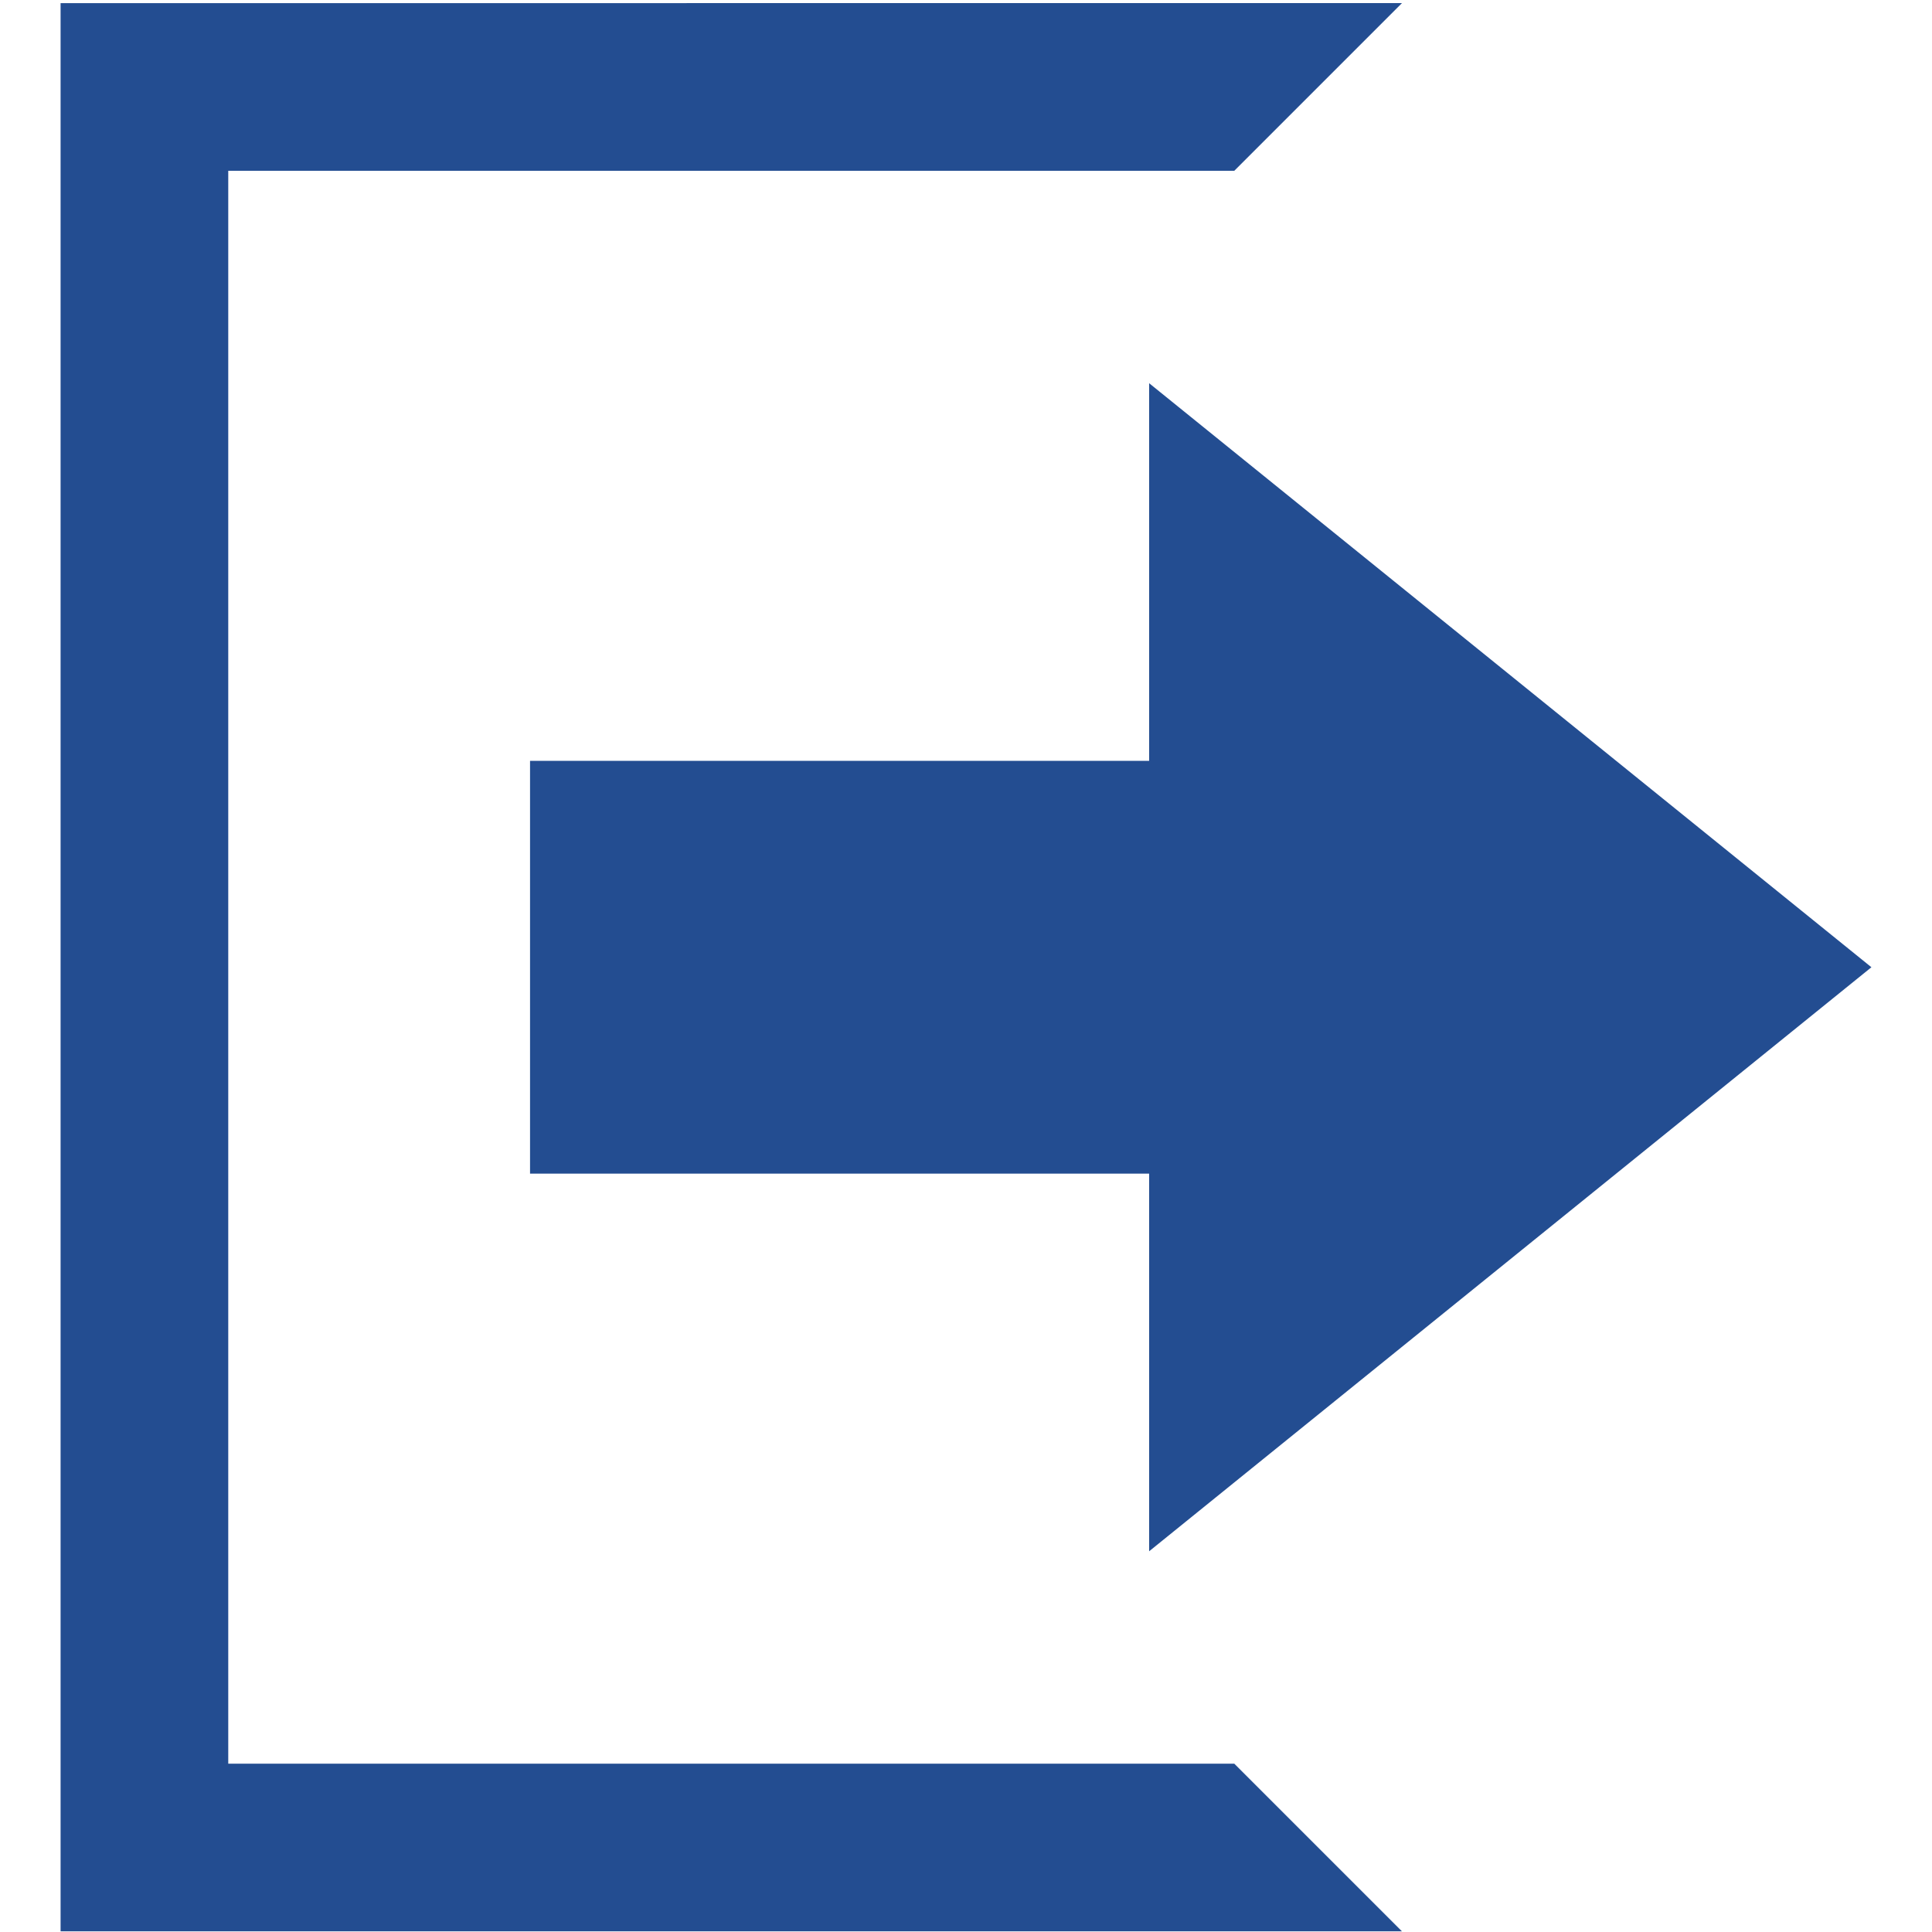 <?xml version="1.0" encoding="iso-8859-1"?>
<!DOCTYPE svg PUBLIC "-//W3C//DTD SVG 1.1//EN" "http://www.w3.org/Graphics/SVG/1.1/DTD/svg11.dtd">
<svg 
 version="1.1" xmlns="http://www.w3.org/2000/svg" xmlns:xlink="http://www.w3.org/1999/xlink" x="0px" y="0px" width="512px"
	 height="512px" viewBox="0 0 512 512" style="enable-background:new 0 0 512 512;" xml:space="preserve"
><g id="afcae5a789ccd549f9c6e2a2f80cf216"><g></g><g fill="#234d91"><path style="display: inline;" d="M304.533,101.555l191.412,154.775L304.533,411.105V311.023H140.467V201.637h164.066V101.555z
		 M60.489,467.391V45.261h266.607l44.436-44.435H16.055v511h355.478l-44.436-44.436H60.489z"></path></g></g></svg>